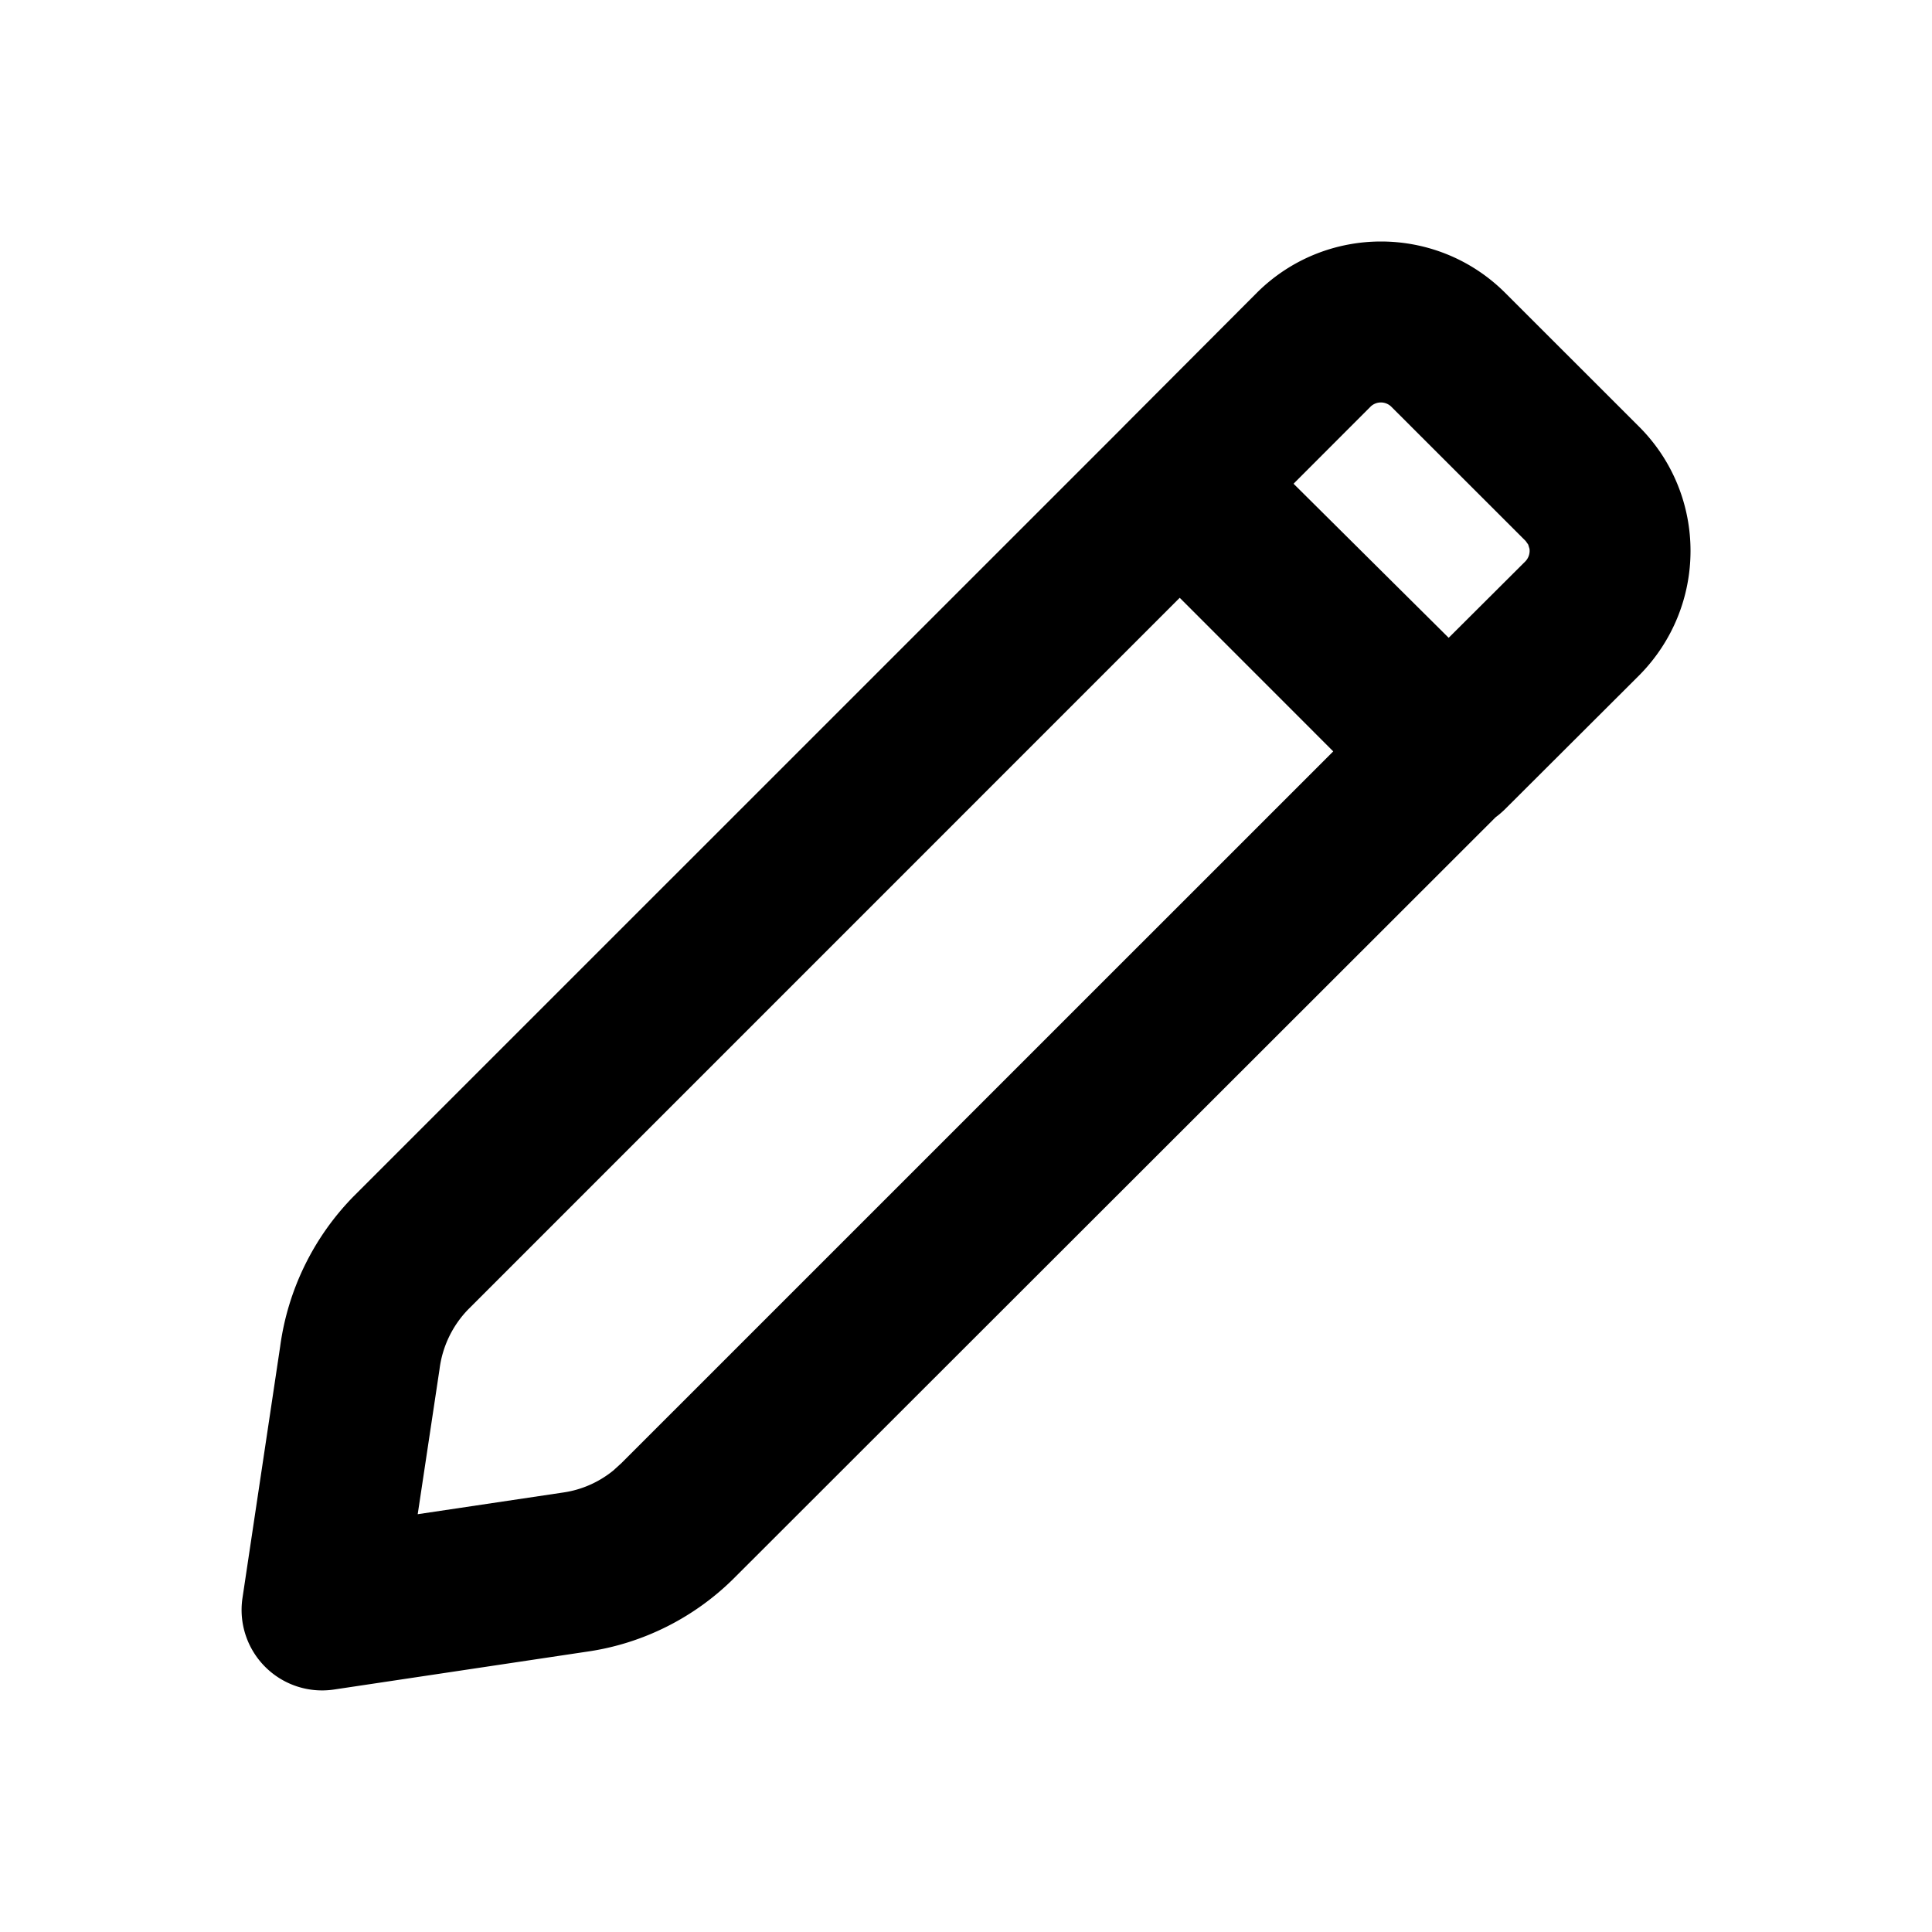 <svg xmlns="http://www.w3.org/2000/svg" viewBox="0 0 24 24"><path fill-rule="evenodd" d="M13.95 5.304L15.62 3.63c.851-.84 2.22-.84 3.07 0l1.681 1.68c.84.851.84 2.22-.006 3.077l-1.67 1.666c-.037.036-.076.07-.116.099l-9.438 9.43c-.5.508-1.154.837-1.853.936l-3.139.47a1 1 0 01-1.137-1.136l.468-3.123a3.292 3.292 0 01.91-1.865l9.561-9.56zm.705 2.122l-8.841 8.842a1.296 1.296 0 00-.354.741l-.271 1.801 1.81-.27c.227-.033.44-.127.62-.273l.103-.094 8.84-8.839-1.907-1.908zm2.63-2.372a.185.185 0 00-.256-.006l-.96.961 1.927 1.914.95-.947A.189.189 0 0019 6.818l-.016-.053-.032-.045z"/></svg>